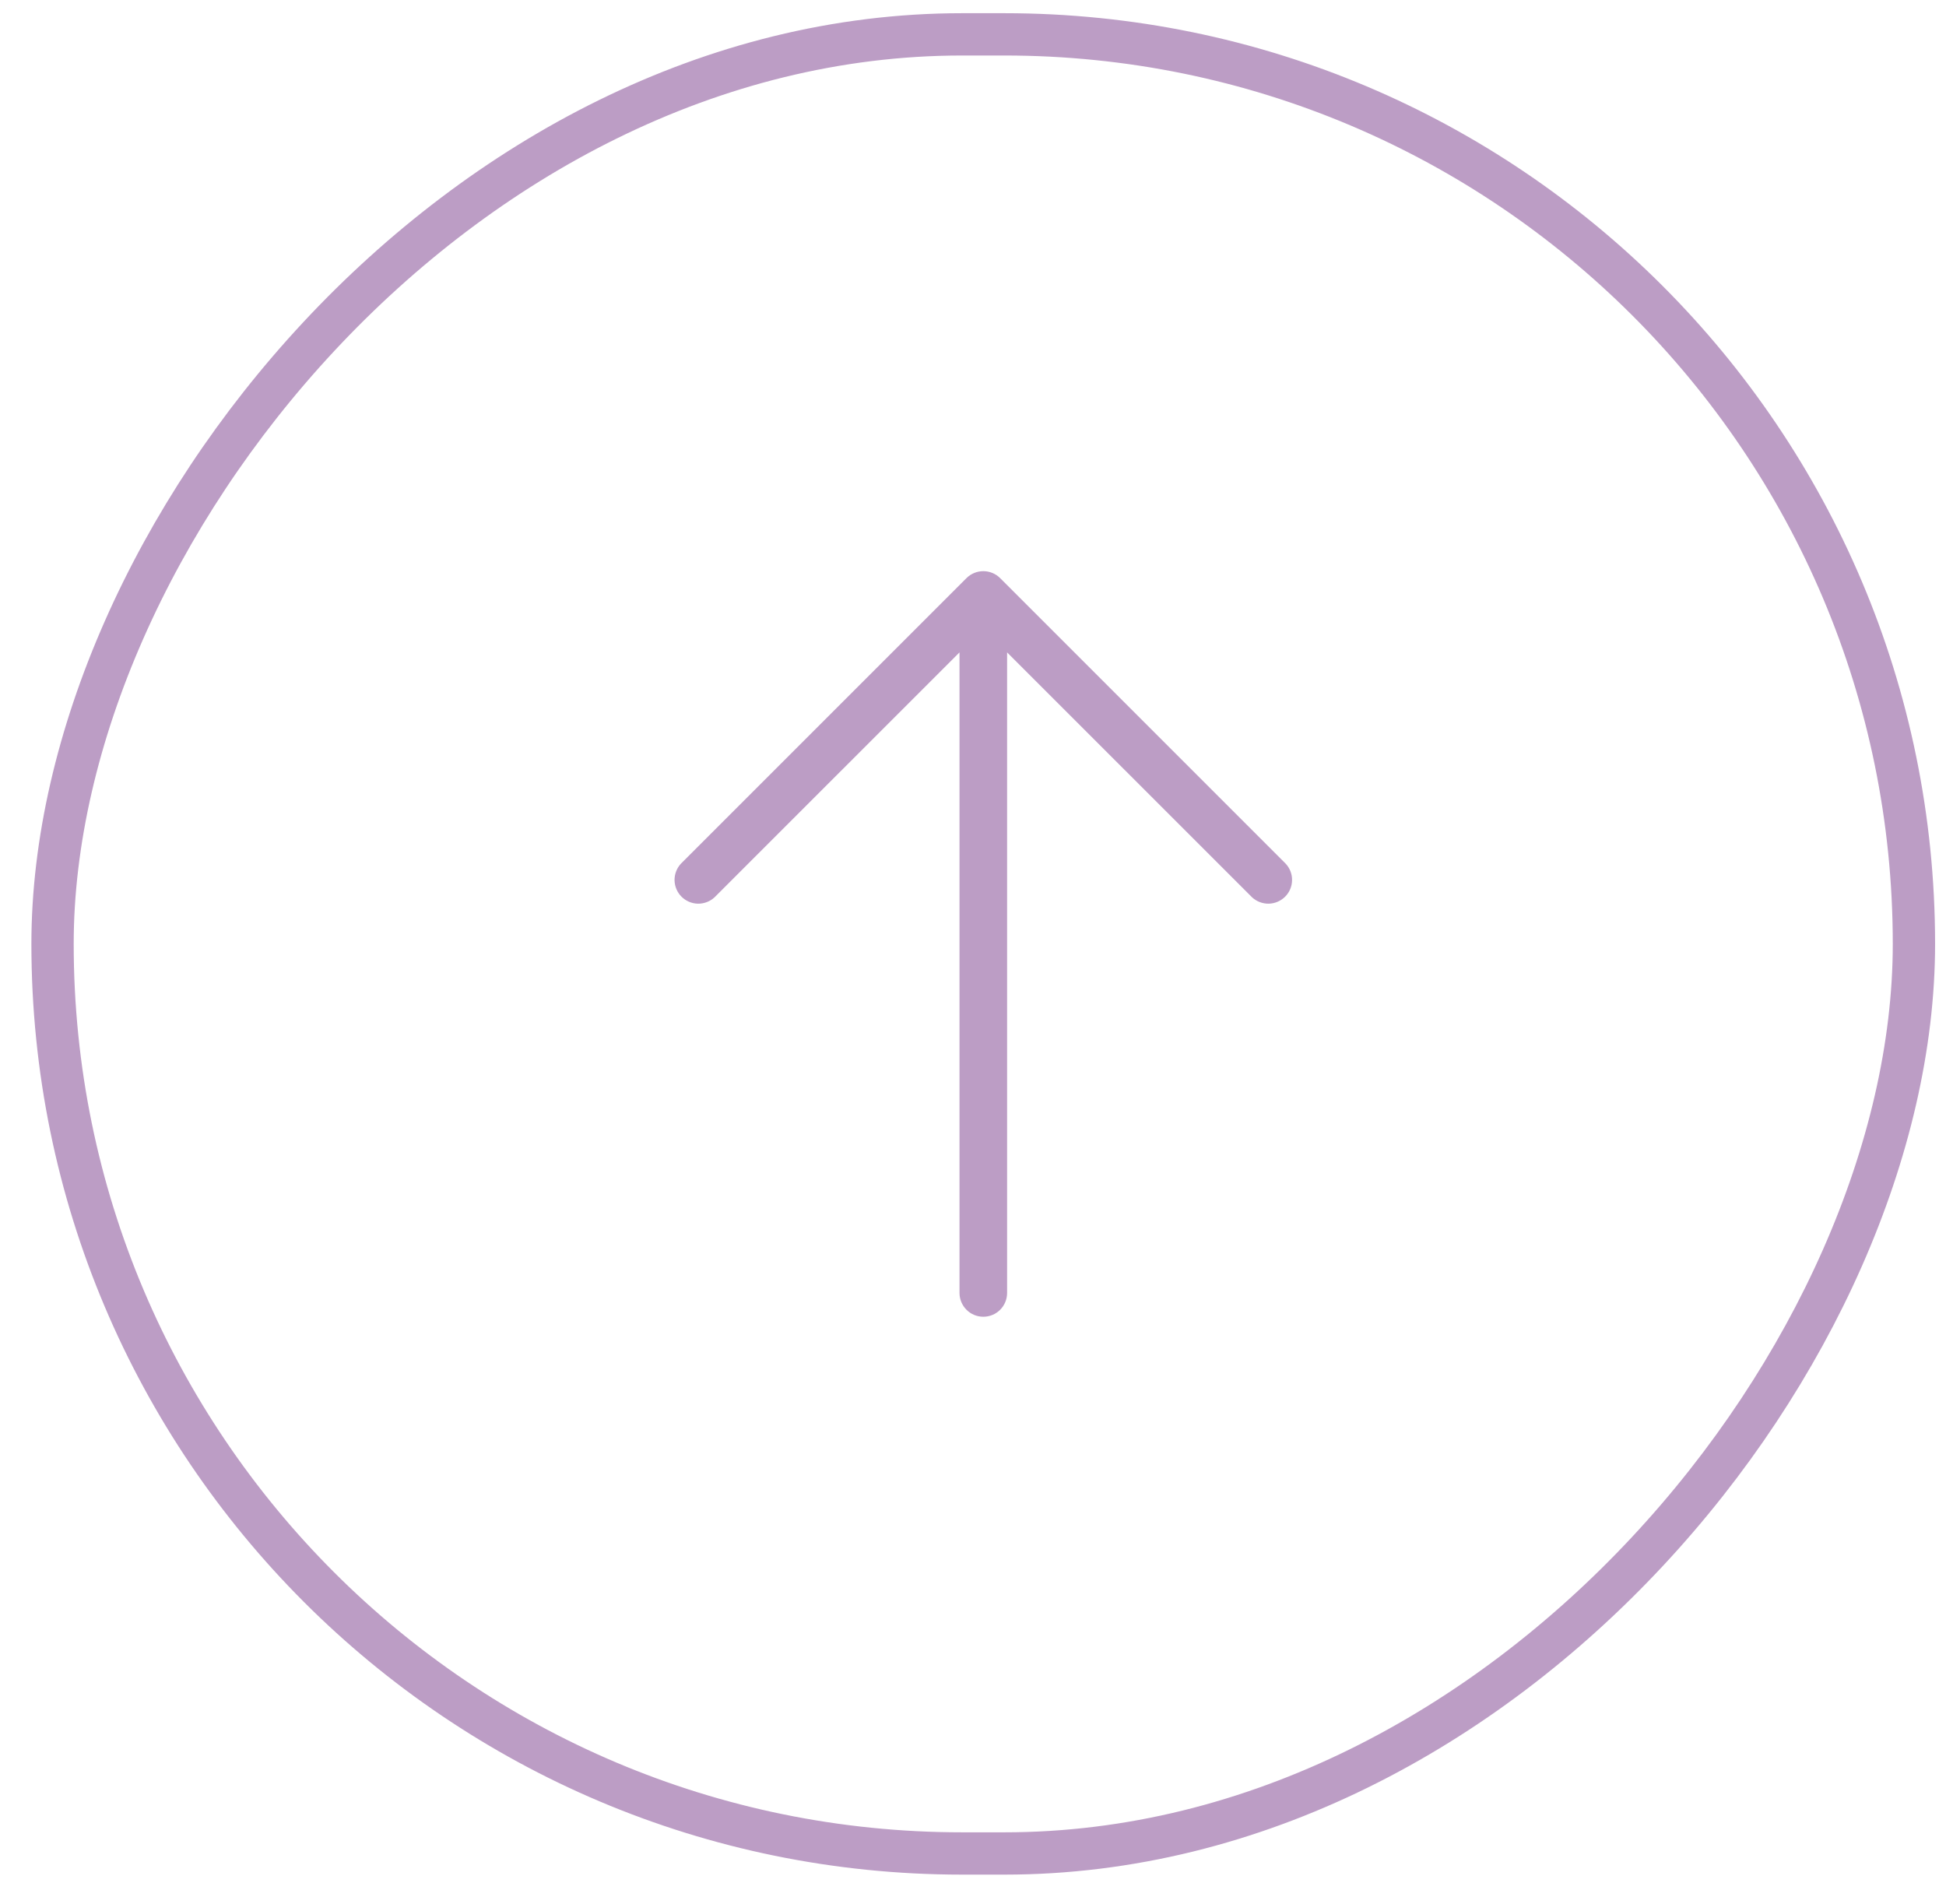 <svg width="46" height="45" viewBox="0 0 46 45" fill="none" xmlns="http://www.w3.org/2000/svg">
<path d="M30.391 20.415L23.641 13.665C23.536 13.56 23.393 13.501 23.244 13.501C23.095 13.501 22.952 13.56 22.846 13.665L16.096 20.415C15.997 20.522 15.943 20.663 15.945 20.808C15.948 20.954 16.007 21.093 16.11 21.196C16.213 21.299 16.352 21.358 16.498 21.361C16.644 21.363 16.785 21.309 16.891 21.21L22.681 15.421V30.562C22.681 30.712 22.741 30.855 22.846 30.96C22.951 31.066 23.095 31.125 23.244 31.125C23.393 31.125 23.536 31.066 23.642 30.96C23.747 30.855 23.806 30.712 23.806 30.562V15.421L29.596 21.21C29.703 21.309 29.844 21.363 29.99 21.361C30.135 21.358 30.274 21.299 30.378 21.196C30.481 21.093 30.54 20.954 30.542 20.808C30.545 20.663 30.491 20.522 30.391 20.415Z" fill="#BC9DC5"/>
<rect x="0.5" y="-0.5" width="44" height="43" rx="21.5" transform="matrix(1 0 0 -1 0.742 43.312)" stroke="#BC9DC5"/>
</svg>
